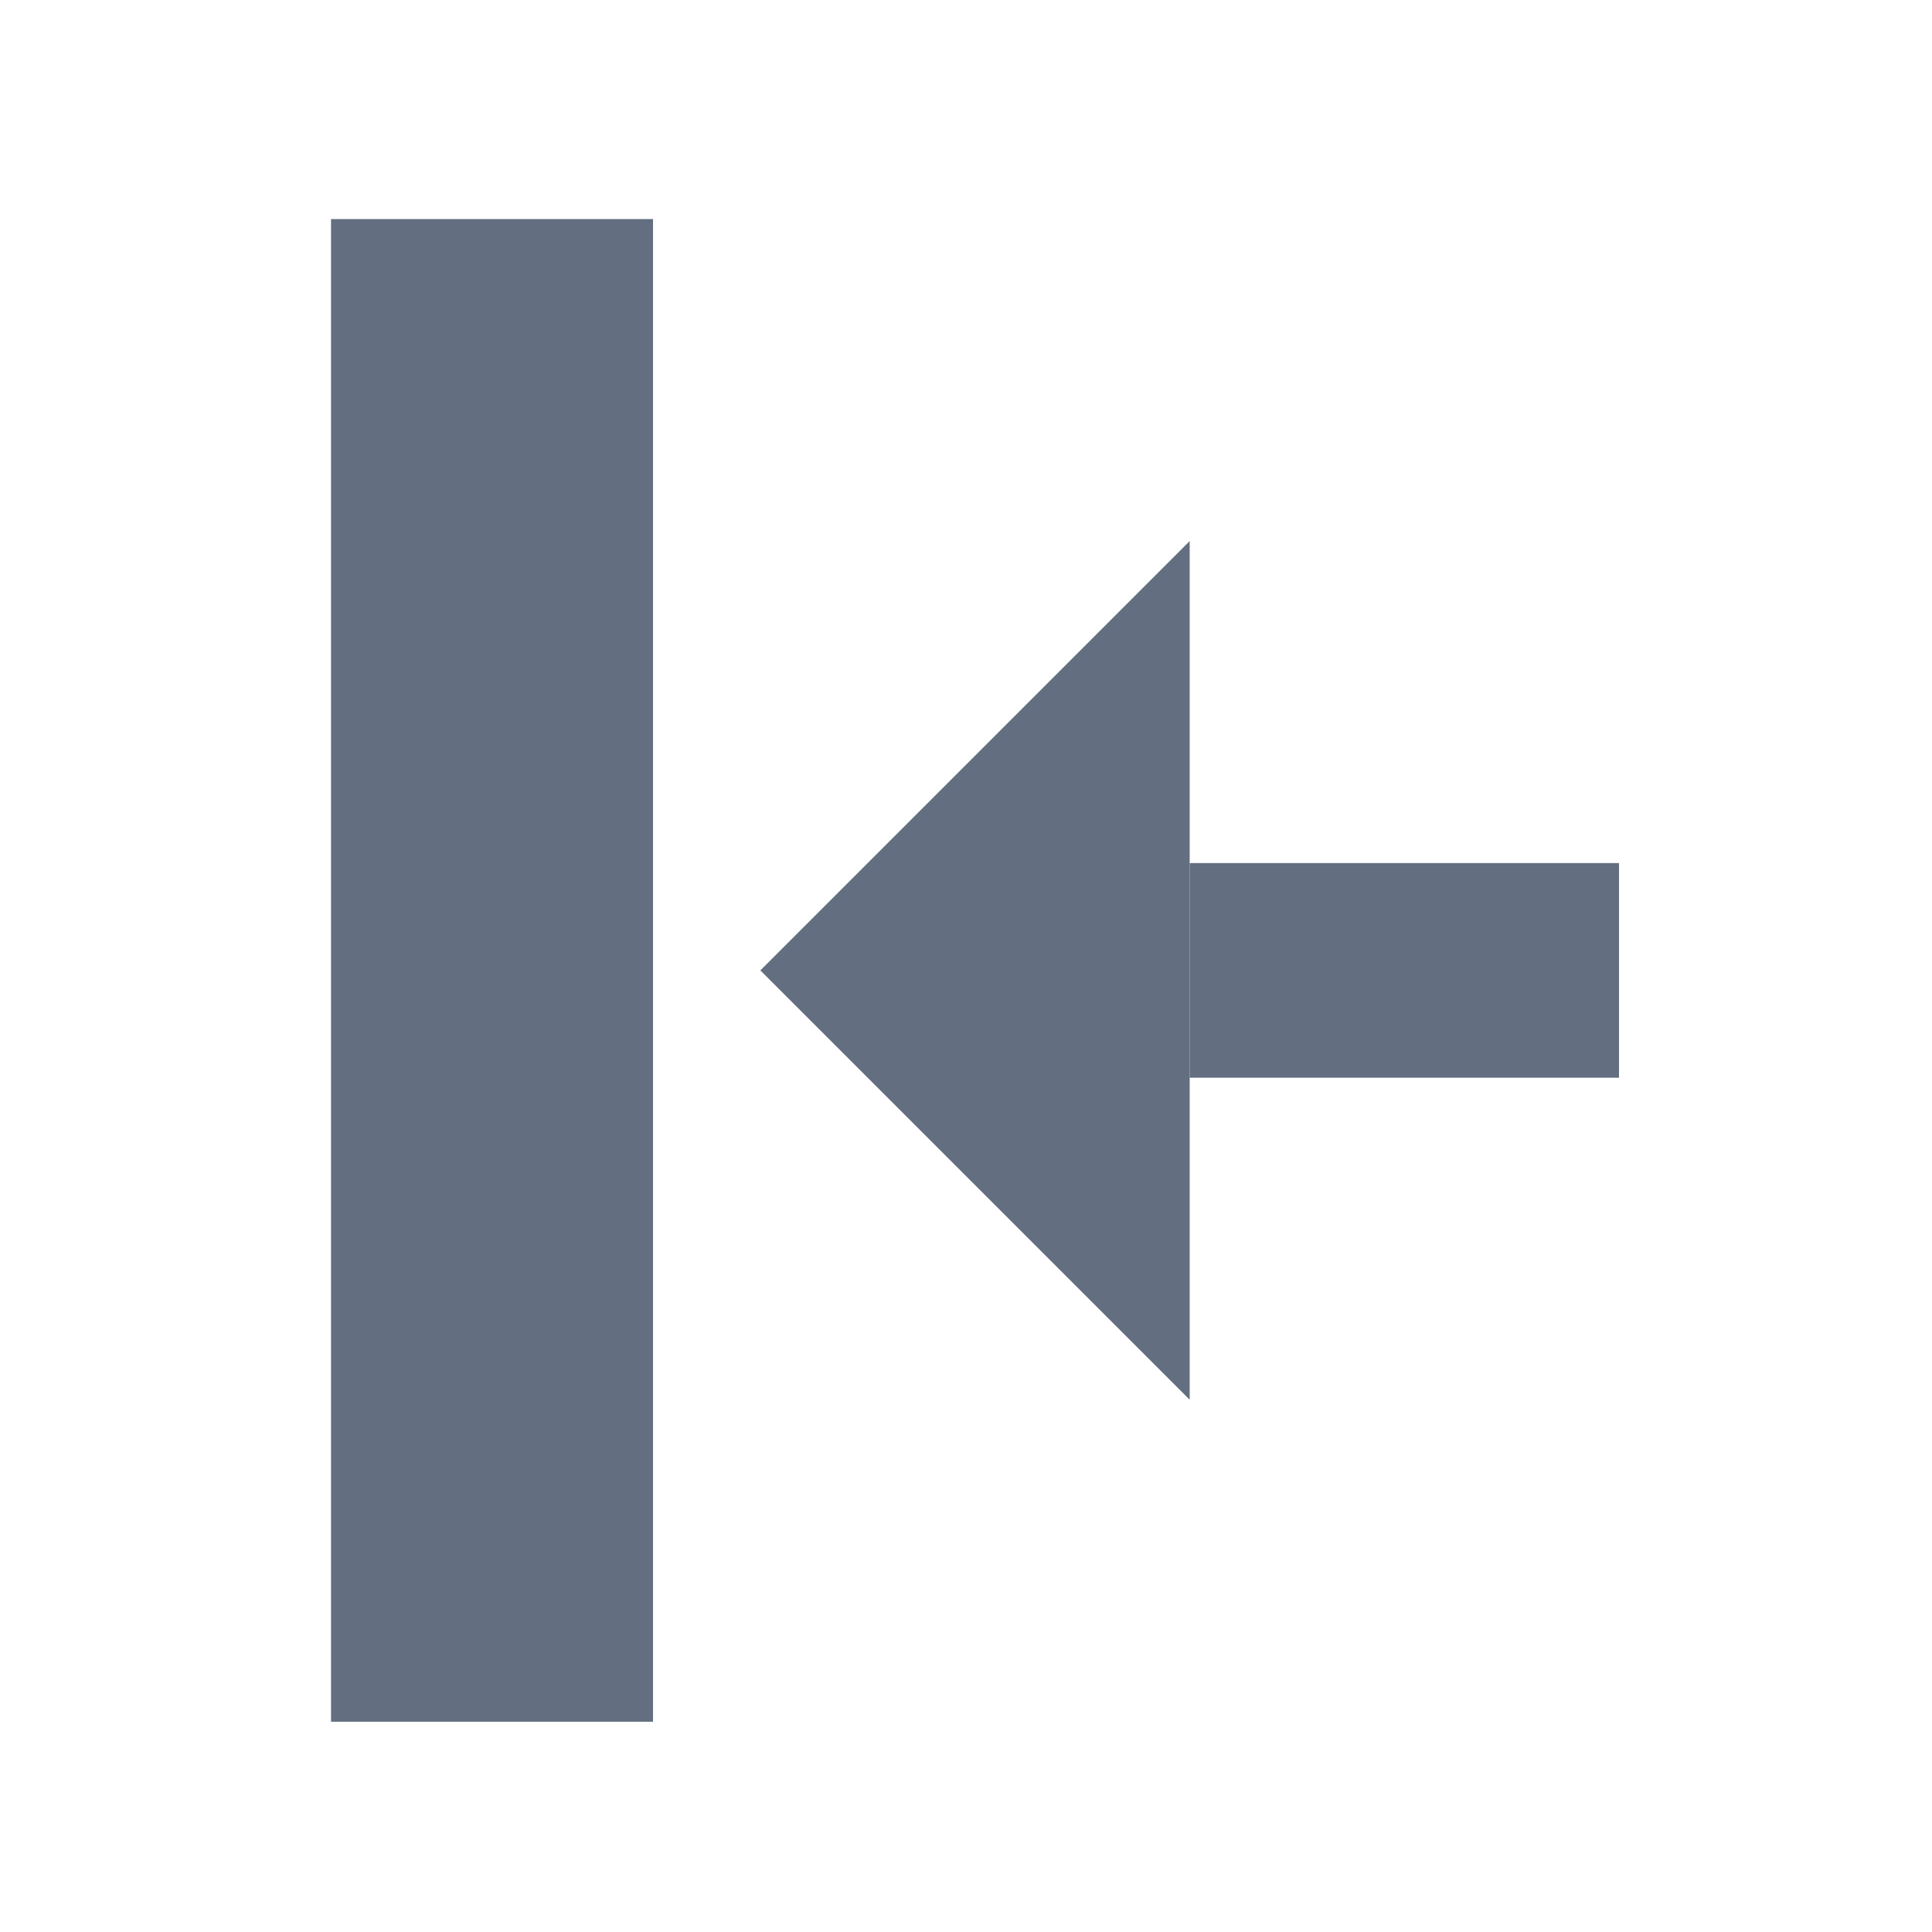 <?xml version="1.0" encoding="utf-8"?>
<!-- Generator: Adobe Illustrator 16.2.0, SVG Export Plug-In . SVG Version: 6.00 Build 0)  -->
<!DOCTYPE svg PUBLIC "-//W3C//DTD SVG 1.1//EN" "http://www.w3.org/Graphics/SVG/1.1/DTD/svg11.dtd">
<svg version="1.1" id="Слой_1" xmlns="http://www.w3.org/2000/svg" xmlns:xlink="http://www.w3.org/1999/xlink" x="0px" y="0px"
	 width="18px" height="18px" viewBox="-0.084 2843.959 18 18" enable-background="new -0.084 2843.959 18 18" xml:space="preserve">
<g id="Layer_5">
	<polygon fill="#636F80" points="11,2857 7,2853 11,2849 	"/>
	<rect x="11" y="2852" fill="#636F80" width="4" height="2"/>
	<rect x="3" y="2846" fill="#636F80" width="3" height="14"/>
</g>
</svg>
